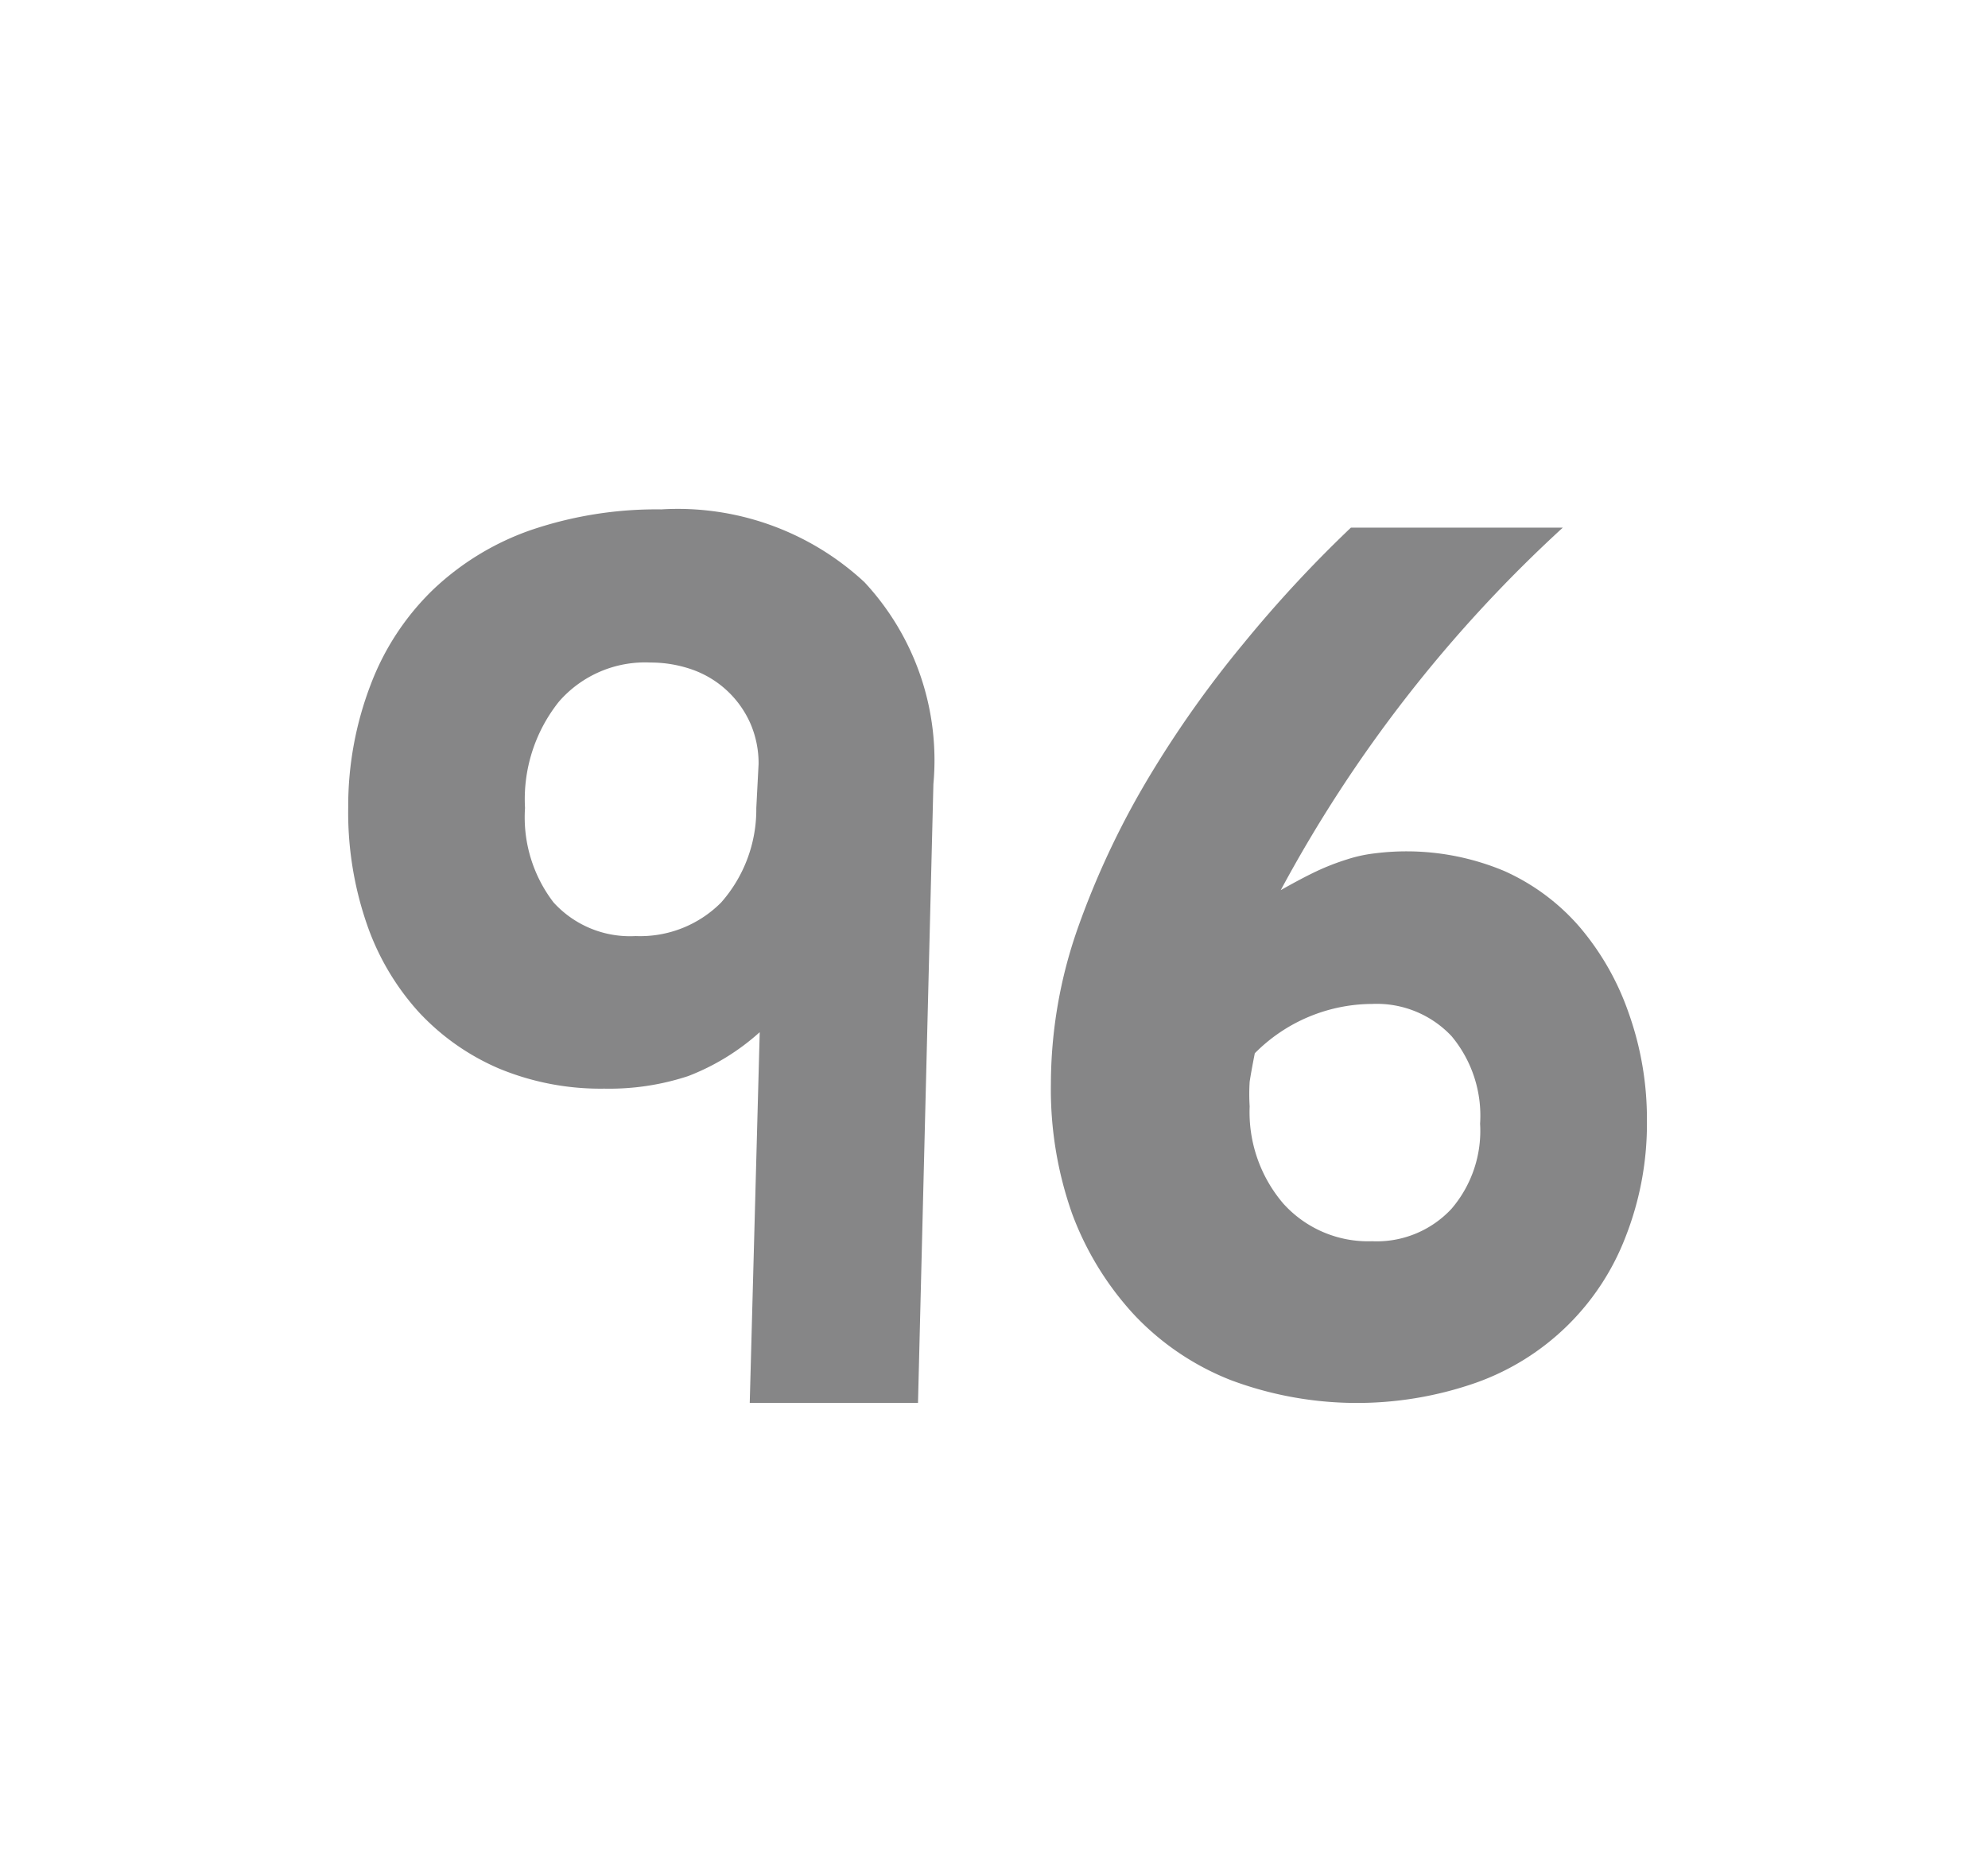 <svg id="Layer_1" data-name="Layer 1" xmlns="http://www.w3.org/2000/svg" viewBox="0 0 69.71 64.98"><defs><style>.cls-1{fill:#868687;}</style></defs><path class="cls-1" d="M32.19,49.19h-5.9l.35-13a8.08,8.08,0,0,1-2.51,1.54,8.84,8.84,0,0,1-2.94.44,9.29,9.29,0,0,1-3.68-.7,8.27,8.27,0,0,1-2.84-2,8.9,8.9,0,0,1-1.82-3.11,12,12,0,0,1-.64-4.05A11.89,11.89,0,0,1,13,24a9.1,9.1,0,0,1,2.18-3.32,9.52,9.52,0,0,1,3.45-2.1,13.68,13.68,0,0,1,4.56-.72,9.62,9.62,0,0,1,7.12,2.55,9.16,9.16,0,0,1,2.42,7.08ZM26.6,26.79a3.51,3.51,0,0,0-.29-1.43,3.5,3.5,0,0,0-2-1.87,4.38,4.38,0,0,0-1.5-.26A4,4,0,0,0,19.6,24.6a5.48,5.48,0,0,0-1.19,3.73,4.9,4.9,0,0,0,1,3.31,3.62,3.62,0,0,0,2.88,1.18,4,4,0,0,0,3-1.18,4.93,4.93,0,0,0,1.23-3.31Z"/><path class="cls-1" d="M57.75,39.28A10.84,10.84,0,0,1,57,43.37a8.75,8.75,0,0,1-5.24,5.11,12.63,12.63,0,0,1-8.6-.09,9.35,9.35,0,0,1-3.38-2.28,10.71,10.71,0,0,1-2.18-3.54A13.07,13.07,0,0,1,36.85,38a16.52,16.52,0,0,1,.93-5.42,29.38,29.38,0,0,1,2.44-5.22,37.78,37.78,0,0,1,3.37-4.78,44.23,44.23,0,0,1,3.78-4.08H54.8a48.16,48.16,0,0,0-9.89,12.71c.46-.26.87-.48,1.25-.66a8.36,8.36,0,0,1,1.05-.41,5,5,0,0,1,1-.22,8.86,8.86,0,0,1,4.54.62,7.57,7.57,0,0,1,2.63,1.95,9.36,9.36,0,0,1,1.72,3A11.06,11.06,0,0,1,57.75,39.28Zm-5.85.12a4.35,4.35,0,0,0-1-3.07,3.6,3.6,0,0,0-2.78-1.13A5.82,5.82,0,0,0,44,36.93q-.13.66-.18,1a6.68,6.68,0,0,0,0,.86A4.93,4.93,0,0,0,45,42.2a4,4,0,0,0,3.11,1.32,3.58,3.58,0,0,0,2.79-1.14A4.2,4.2,0,0,0,51.9,39.4Z"/></svg>